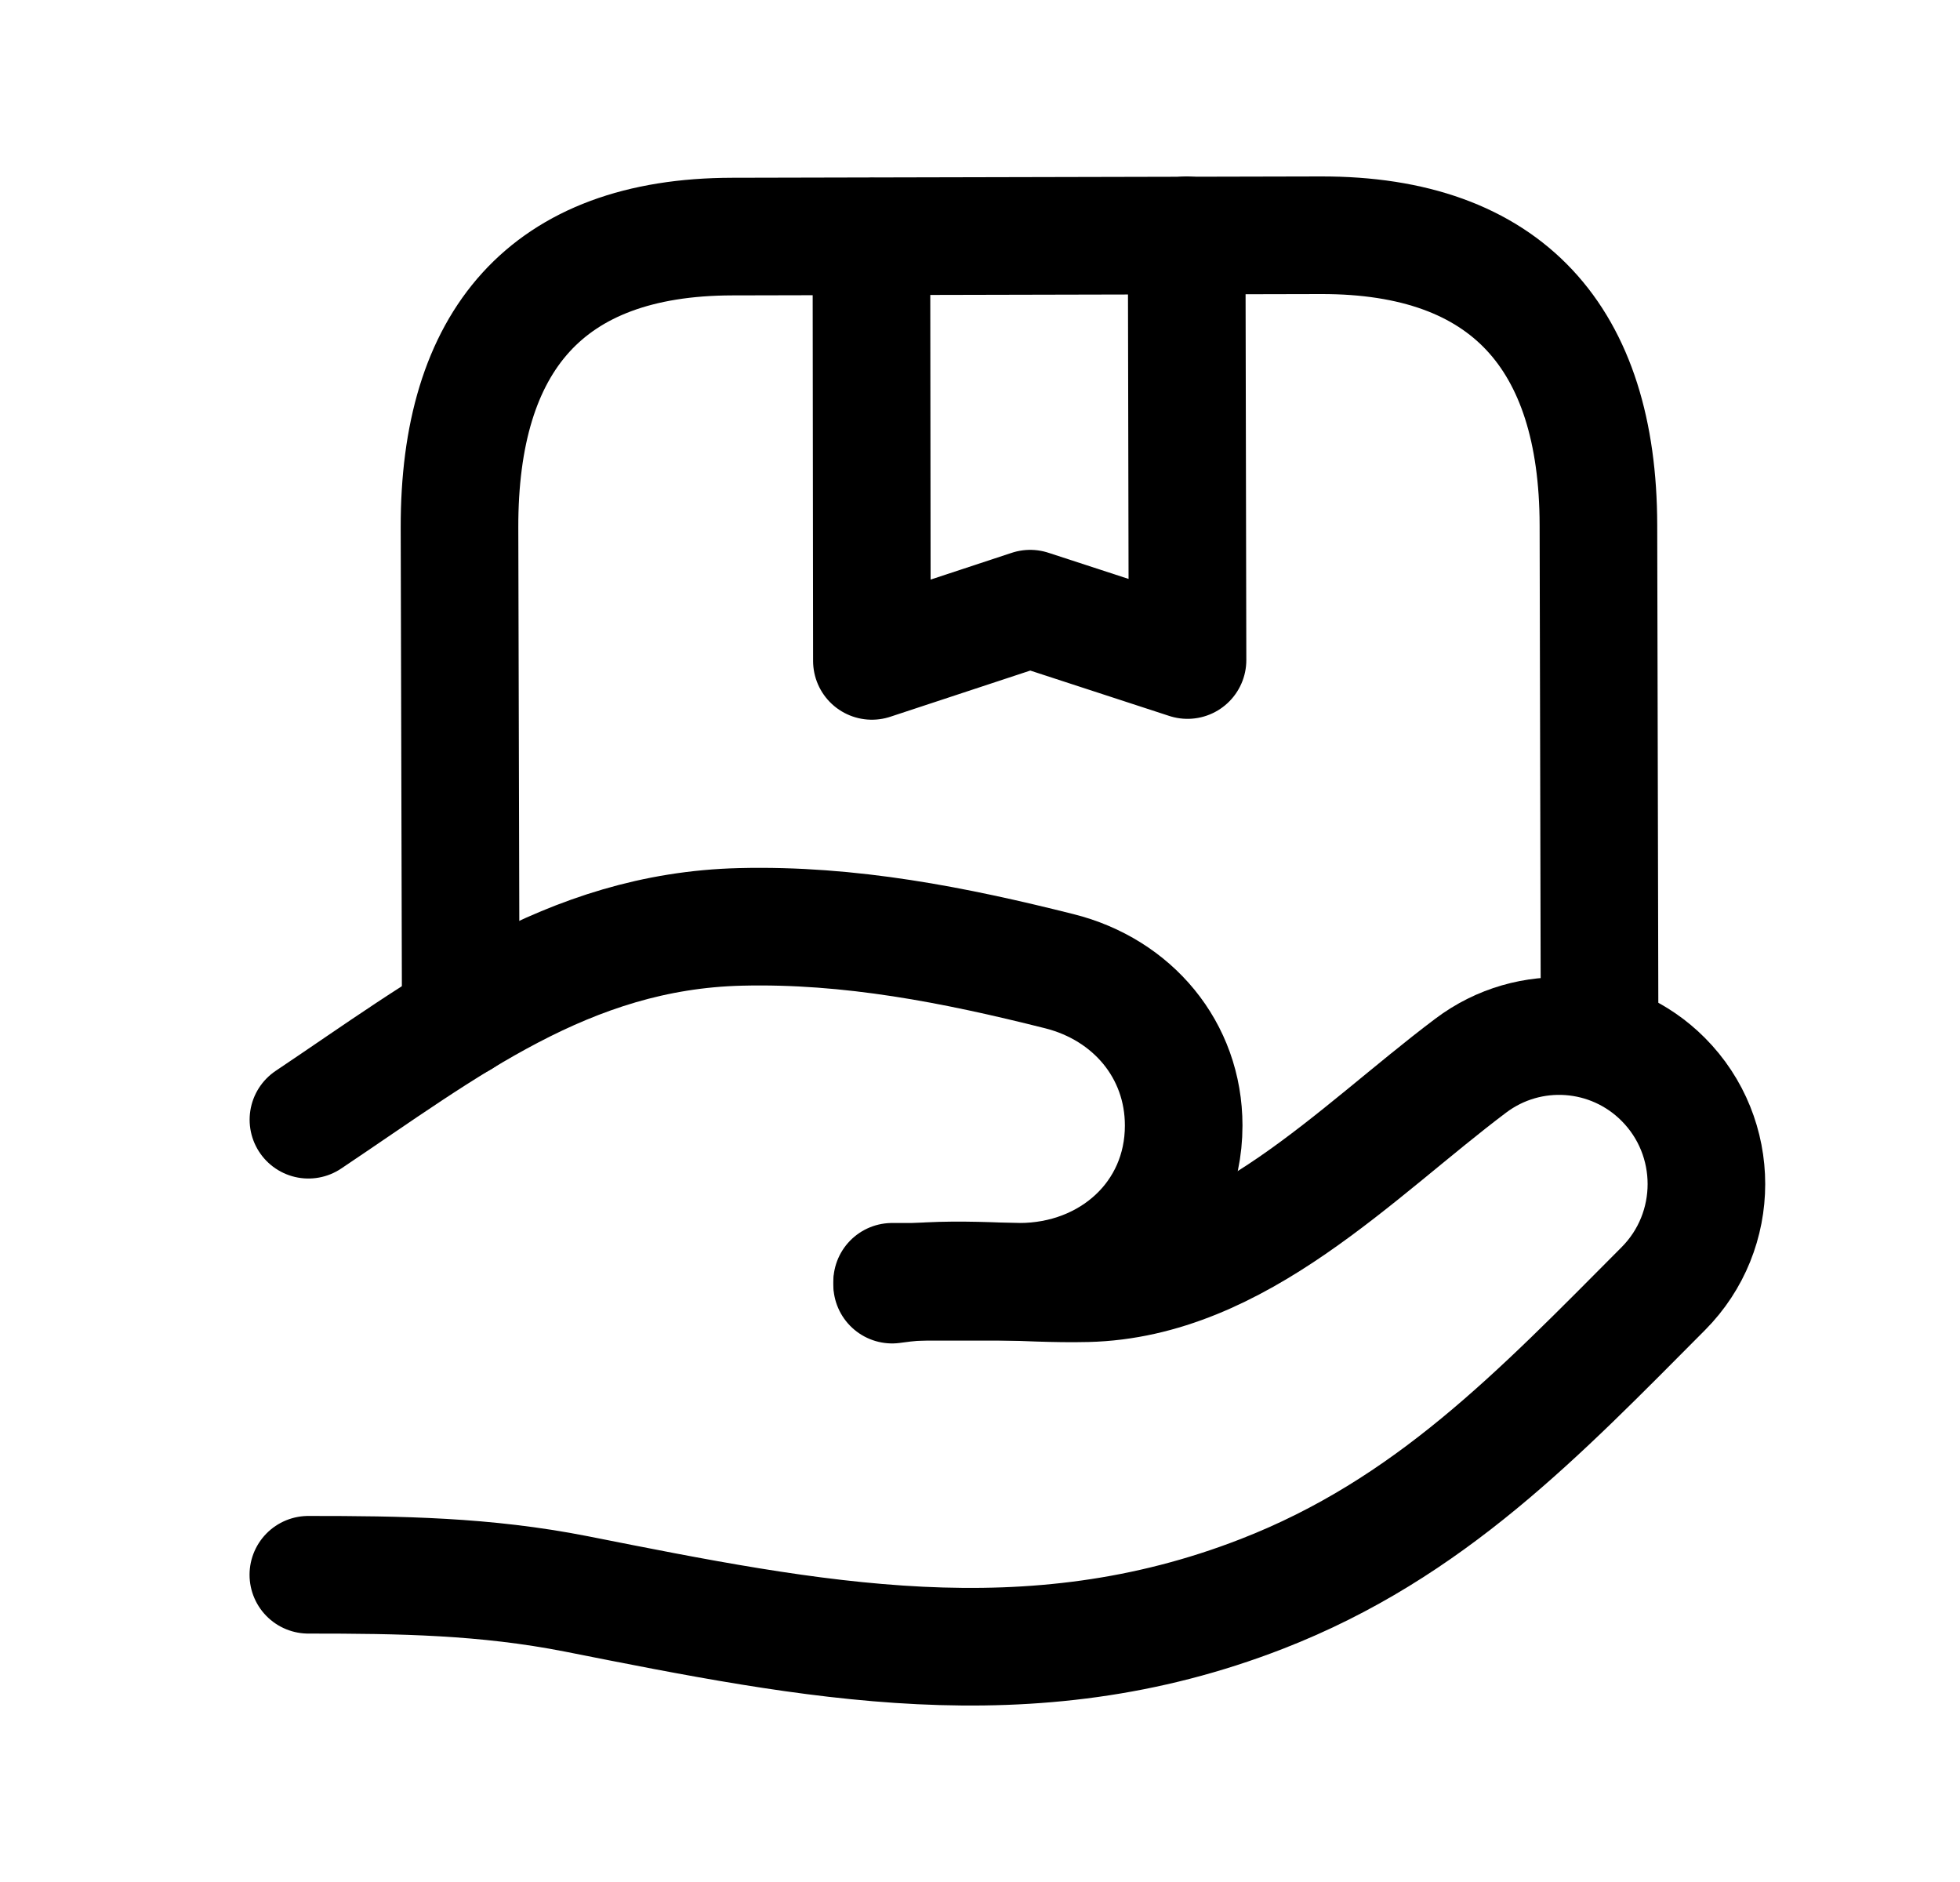 <svg width="25" height="24" viewBox="0 0 25 24" fill="none" xmlns="http://www.w3.org/2000/svg">
<path d="M11.379 16.382C12.2 16.262 13.036 16.384 13.865 16.364C15.788 16.318 17.294 14.692 18.759 13.59C19.507 13.026 20.554 13.101 21.215 13.765C21.949 14.502 21.949 15.697 21.215 16.434C19.634 18.022 18.237 19.494 16.095 20.326C13.121 21.483 10.362 20.923 7.351 20.326C6.185 20.097 5.112 20.082 3.933 20.082" stroke="black" stroke-width="1.5" stroke-linecap="round" stroke-linejoin="round"/>
<path d="M11.379 16.346H13.003C14.161 16.346 15.098 15.513 15.098 14.353C15.098 13.39 14.445 12.619 13.511 12.385C12.175 12.049 10.841 11.786 9.445 11.82C7.234 11.874 5.687 13.106 3.934 14.279" stroke="black" stroke-width="1.5" stroke-linecap="round" stroke-linejoin="round"/>
<path d="M20.403 13.212L20.388 6.694C20.383 4.316 19.226 2.994 16.847 3L9.339 3.017C6.967 3.021 5.856 4.351 5.861 6.728L5.877 12.994" stroke="black" stroke-width="1.5" stroke-linecap="round" stroke-linejoin="round"/>
<path d="M15.136 3L15.147 8.417L13.14 7.762L11.121 8.428L11.115 3.018" stroke="black" stroke-width="1.5" stroke-linecap="round" stroke-linejoin="round"/>
</svg>
